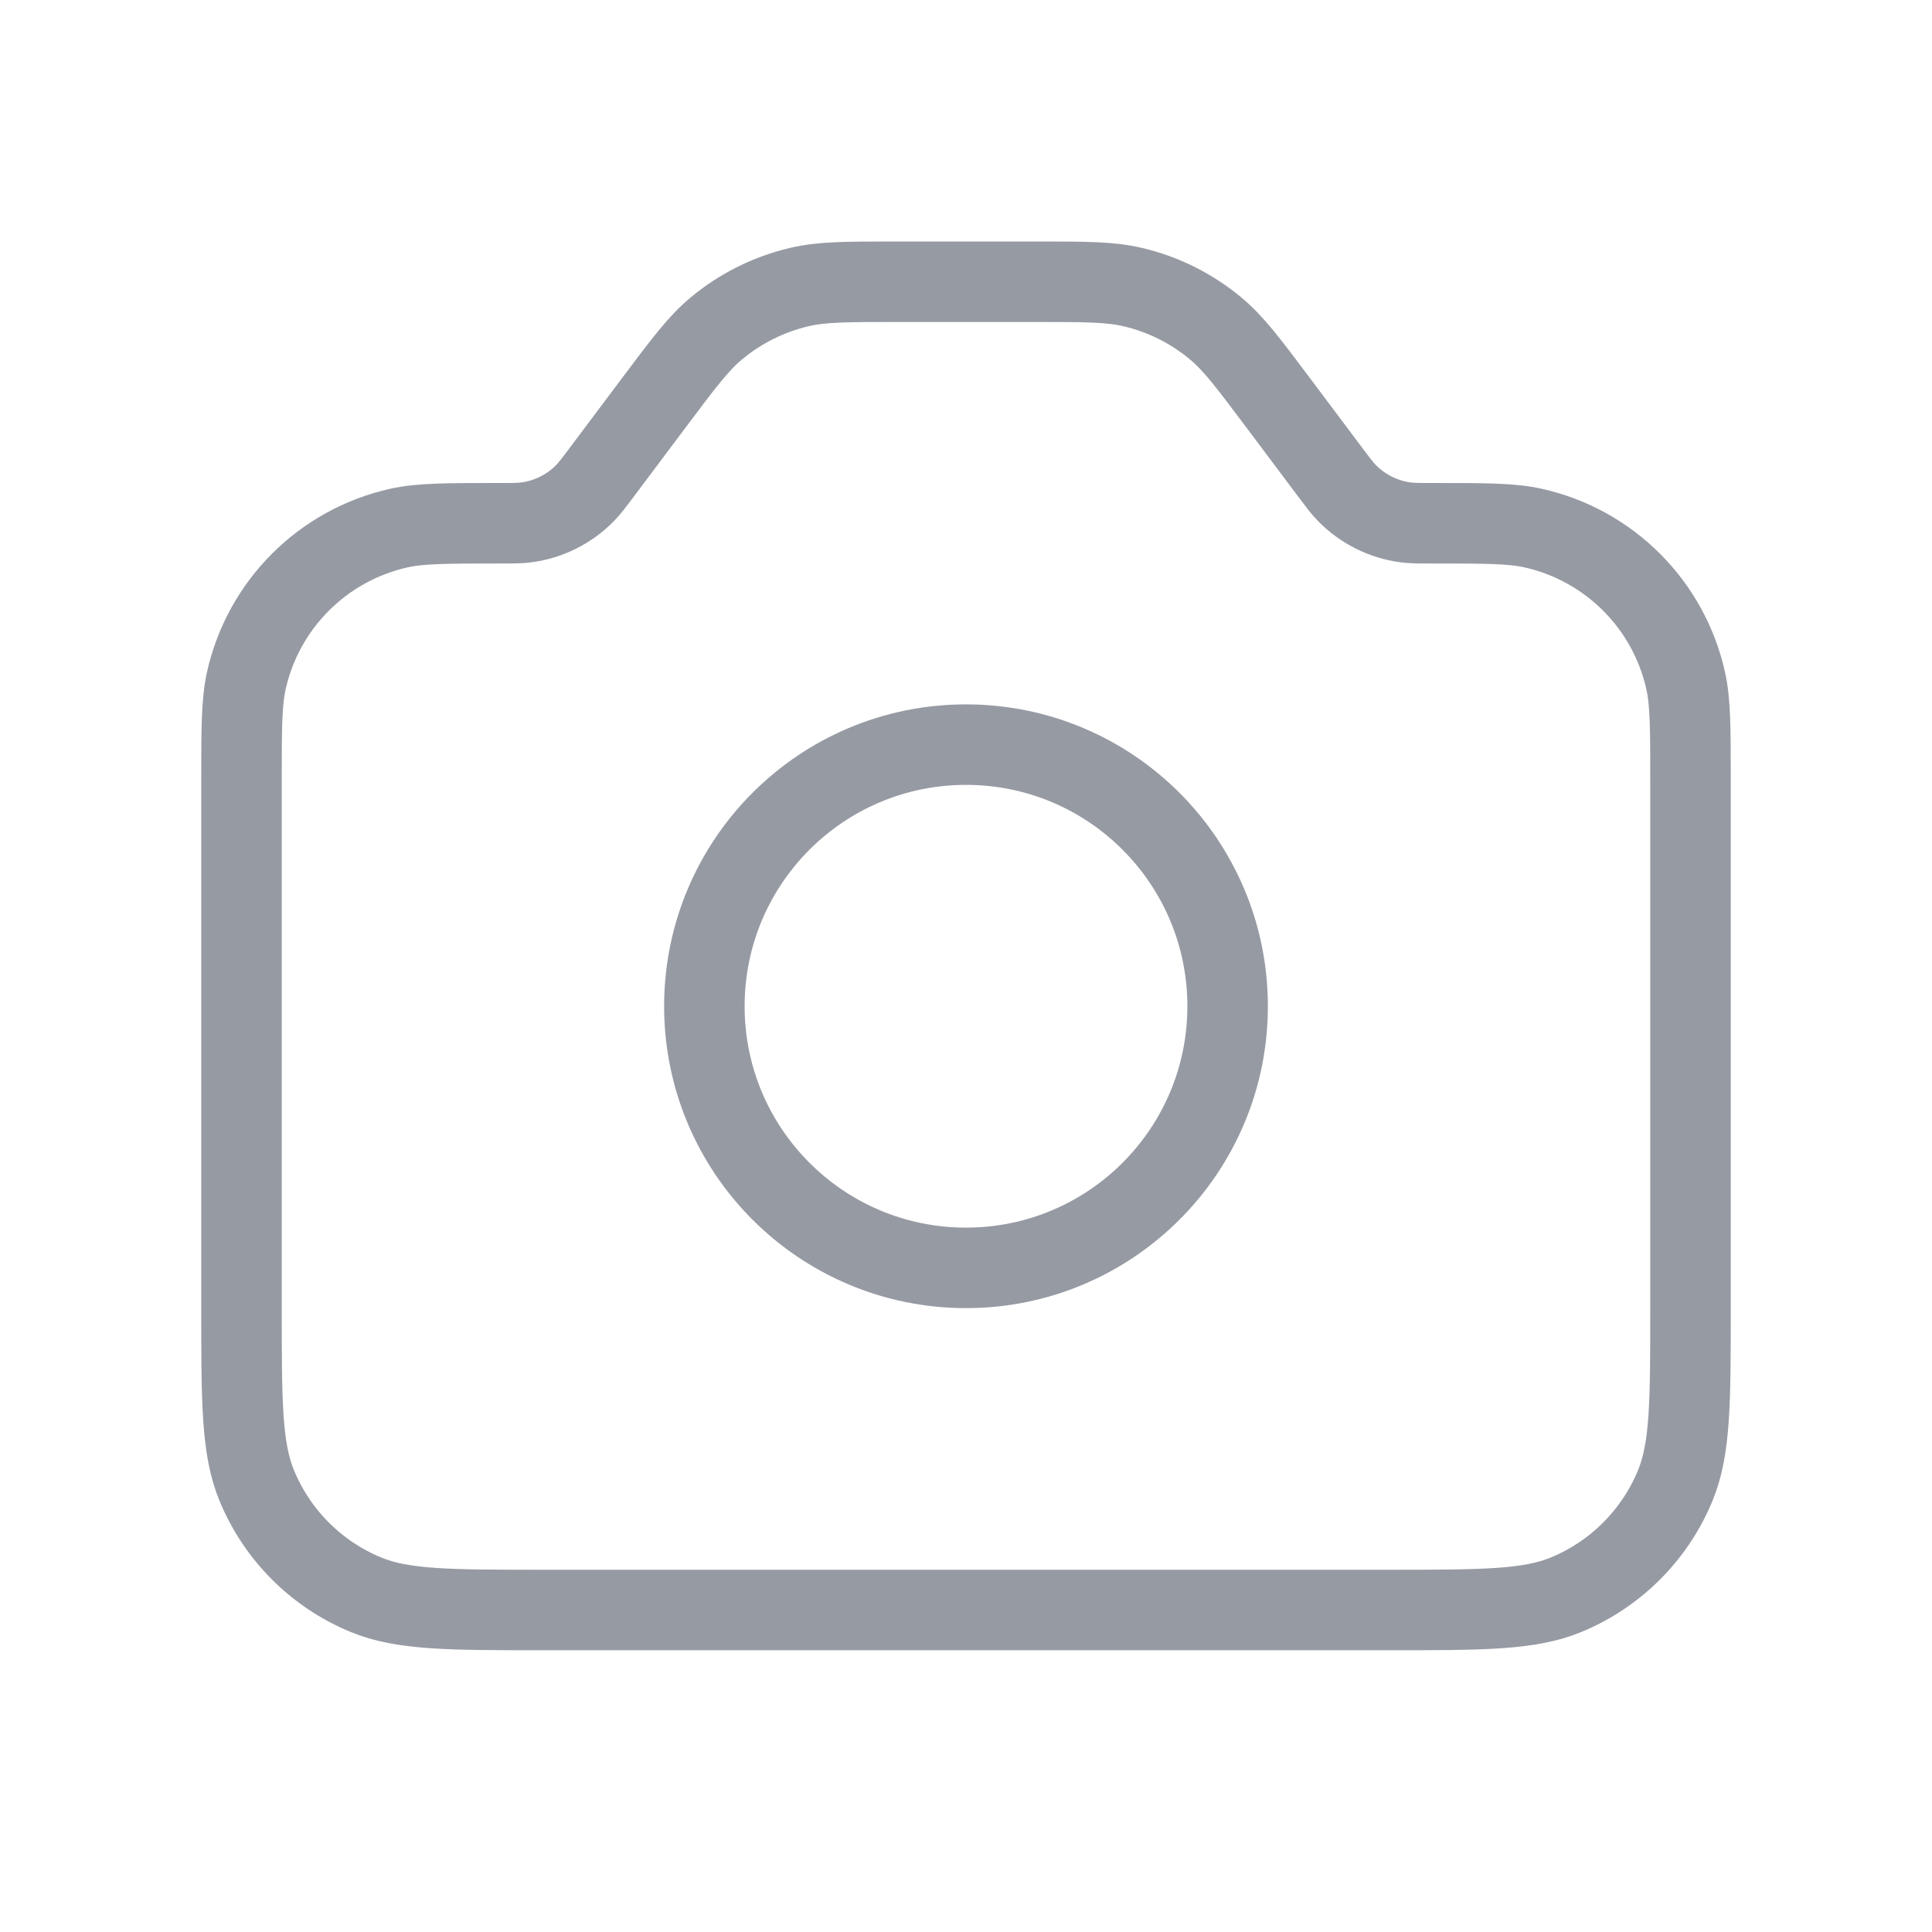 <svg width="48" height="48" viewBox="0 0 48 48" fill="none" xmlns="http://www.w3.org/2000/svg">
<path d="M16.25 10L14.96 11.72C14.755 11.993 14.652 12.13 14.539 12.246C14.147 12.648 13.63 12.906 13.074 12.979C12.912 13 12.742 13 12.4 13C11.099 13 10.448 13 9.909 13.12C8.019 13.543 6.543 15.019 6.12 16.909C6 17.448 6 18.099 6 19.4V32.5C6 34.83 6 35.995 6.381 36.913C6.888 38.139 7.861 39.112 9.087 39.619C10.005 40 11.17 40 13.5 40H34.5C36.83 40 37.995 40 38.913 39.619C40.139 39.112 41.112 38.139 41.619 36.913C42 35.995 42 34.83 42 32.5V19.4C42 18.099 42 17.448 41.88 16.909C41.457 15.019 39.981 13.543 38.091 13.12C37.552 13 36.901 13 35.6 13C35.258 13 35.087 13 34.926 12.979C34.37 12.906 33.853 12.648 33.461 12.246C33.347 12.13 33.245 11.993 33.04 11.72L31.75 10C31.017 9.023 30.651 8.534 30.204 8.161C29.608 7.664 28.904 7.312 28.149 7.134C27.582 7 26.971 7 25.75 7H22.25C21.029 7 20.418 7 19.851 7.134C19.096 7.312 18.392 7.664 17.796 8.161C17.349 8.534 16.983 9.023 16.25 10Z" stroke="#969AA3" stroke-width="2"/>
<circle cx="24" cy="25" r="6.5" stroke="#969AA3" stroke-width="2"/>
</svg>
